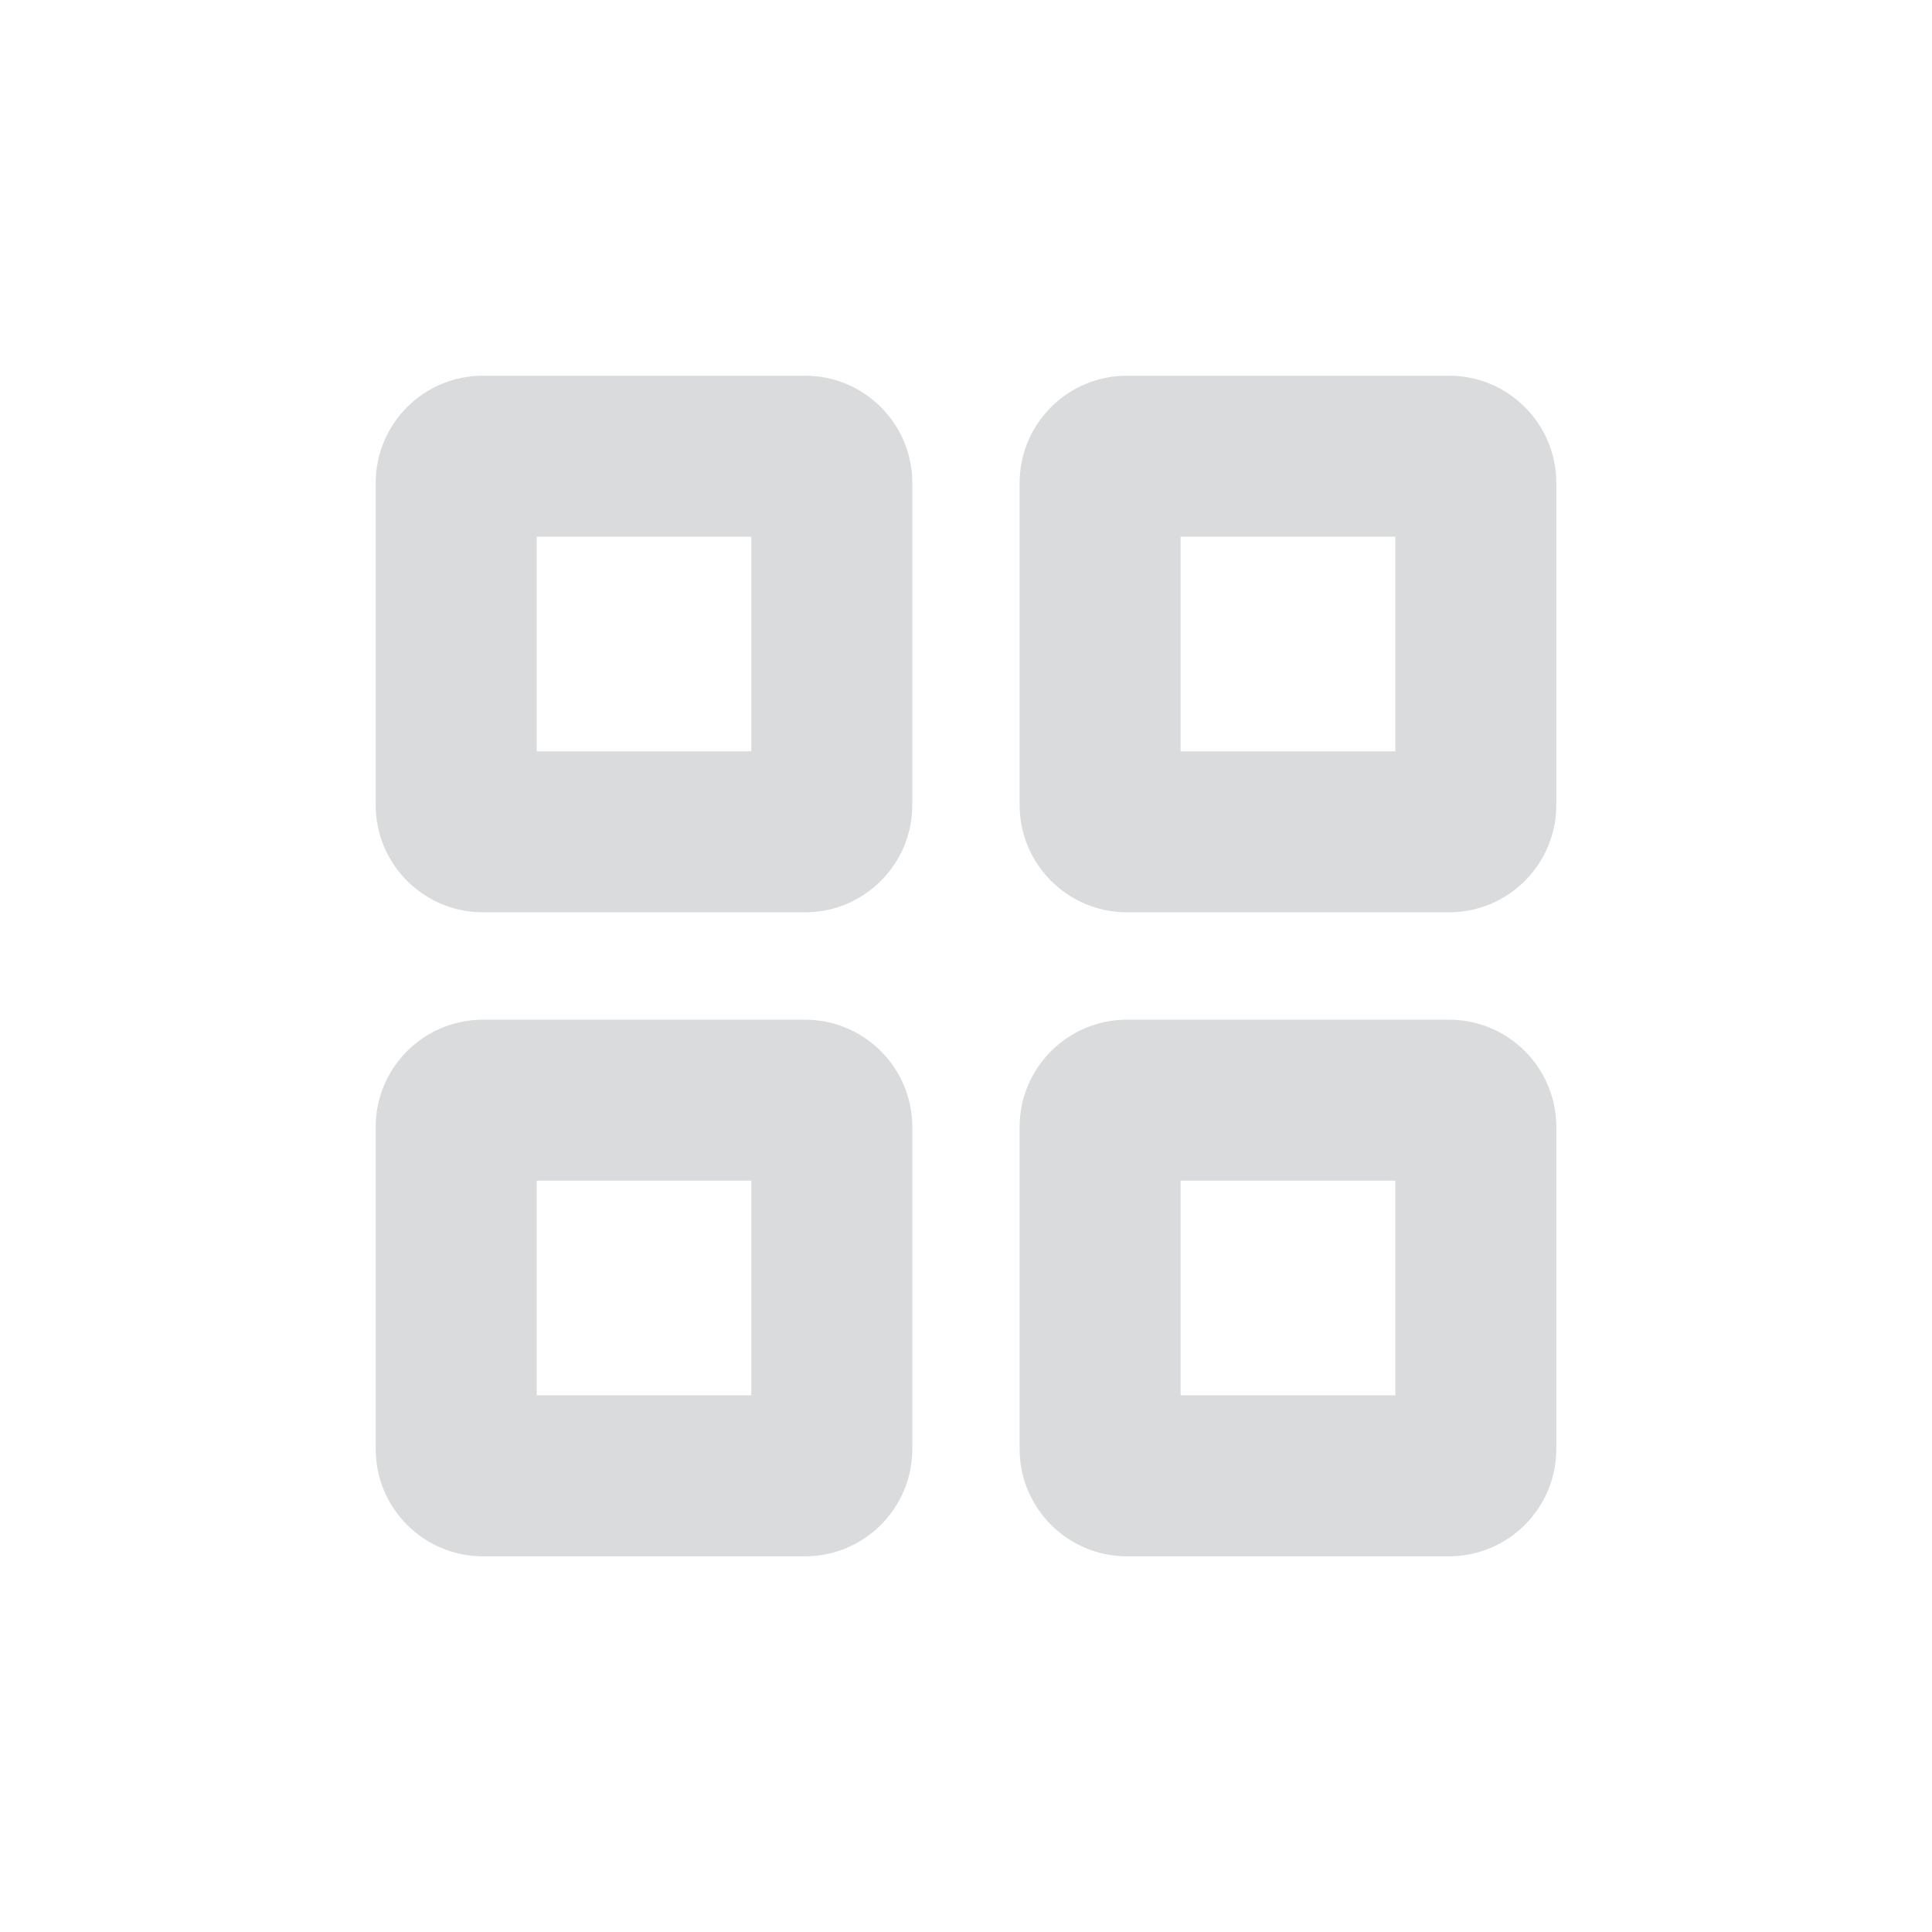 <svg width="24" height="24" viewBox="0 0 24 24" fill="none" xmlns="http://www.w3.org/2000/svg">
<path fill-rule="evenodd" clip-rule="evenodd" d="M6.667 9.333V6.667H9.333V9.333H6.667ZM4.667 6C4.667 5.264 5.263 4.667 6 4.667H10C10.736 4.667 11.333 5.264 11.333 6V10C11.333 10.736 10.736 11.333 10 11.333H6C5.263 11.333 4.667 10.736 4.667 10V6ZM6.667 17.333V14.667H9.333V17.333H6.667ZM4.667 14C4.667 13.264 5.263 12.667 6 12.667H10C10.736 12.667 11.333 13.264 11.333 14V18C11.333 18.736 10.736 19.333 10 19.333H6C5.263 19.333 4.667 18.736 4.667 18V14ZM14.666 6.667V9.333H17.333V6.667H14.666ZM14 4.667C13.264 4.667 12.666 5.264 12.666 6V10C12.666 10.736 13.264 11.333 14 11.333H18C18.736 11.333 19.333 10.736 19.333 10V6C19.333 5.264 18.736 4.667 18 4.667H14ZM14.666 17.333V14.667H17.333V17.333H14.666ZM12.666 14C12.666 13.264 13.264 12.667 14 12.667H18C18.736 12.667 19.333 13.264 19.333 14V18C19.333 18.736 18.736 19.333 18 19.333H14C13.264 19.333 12.666 18.736 12.666 18V14Z" fill="#DADBDC"/>
</svg>
